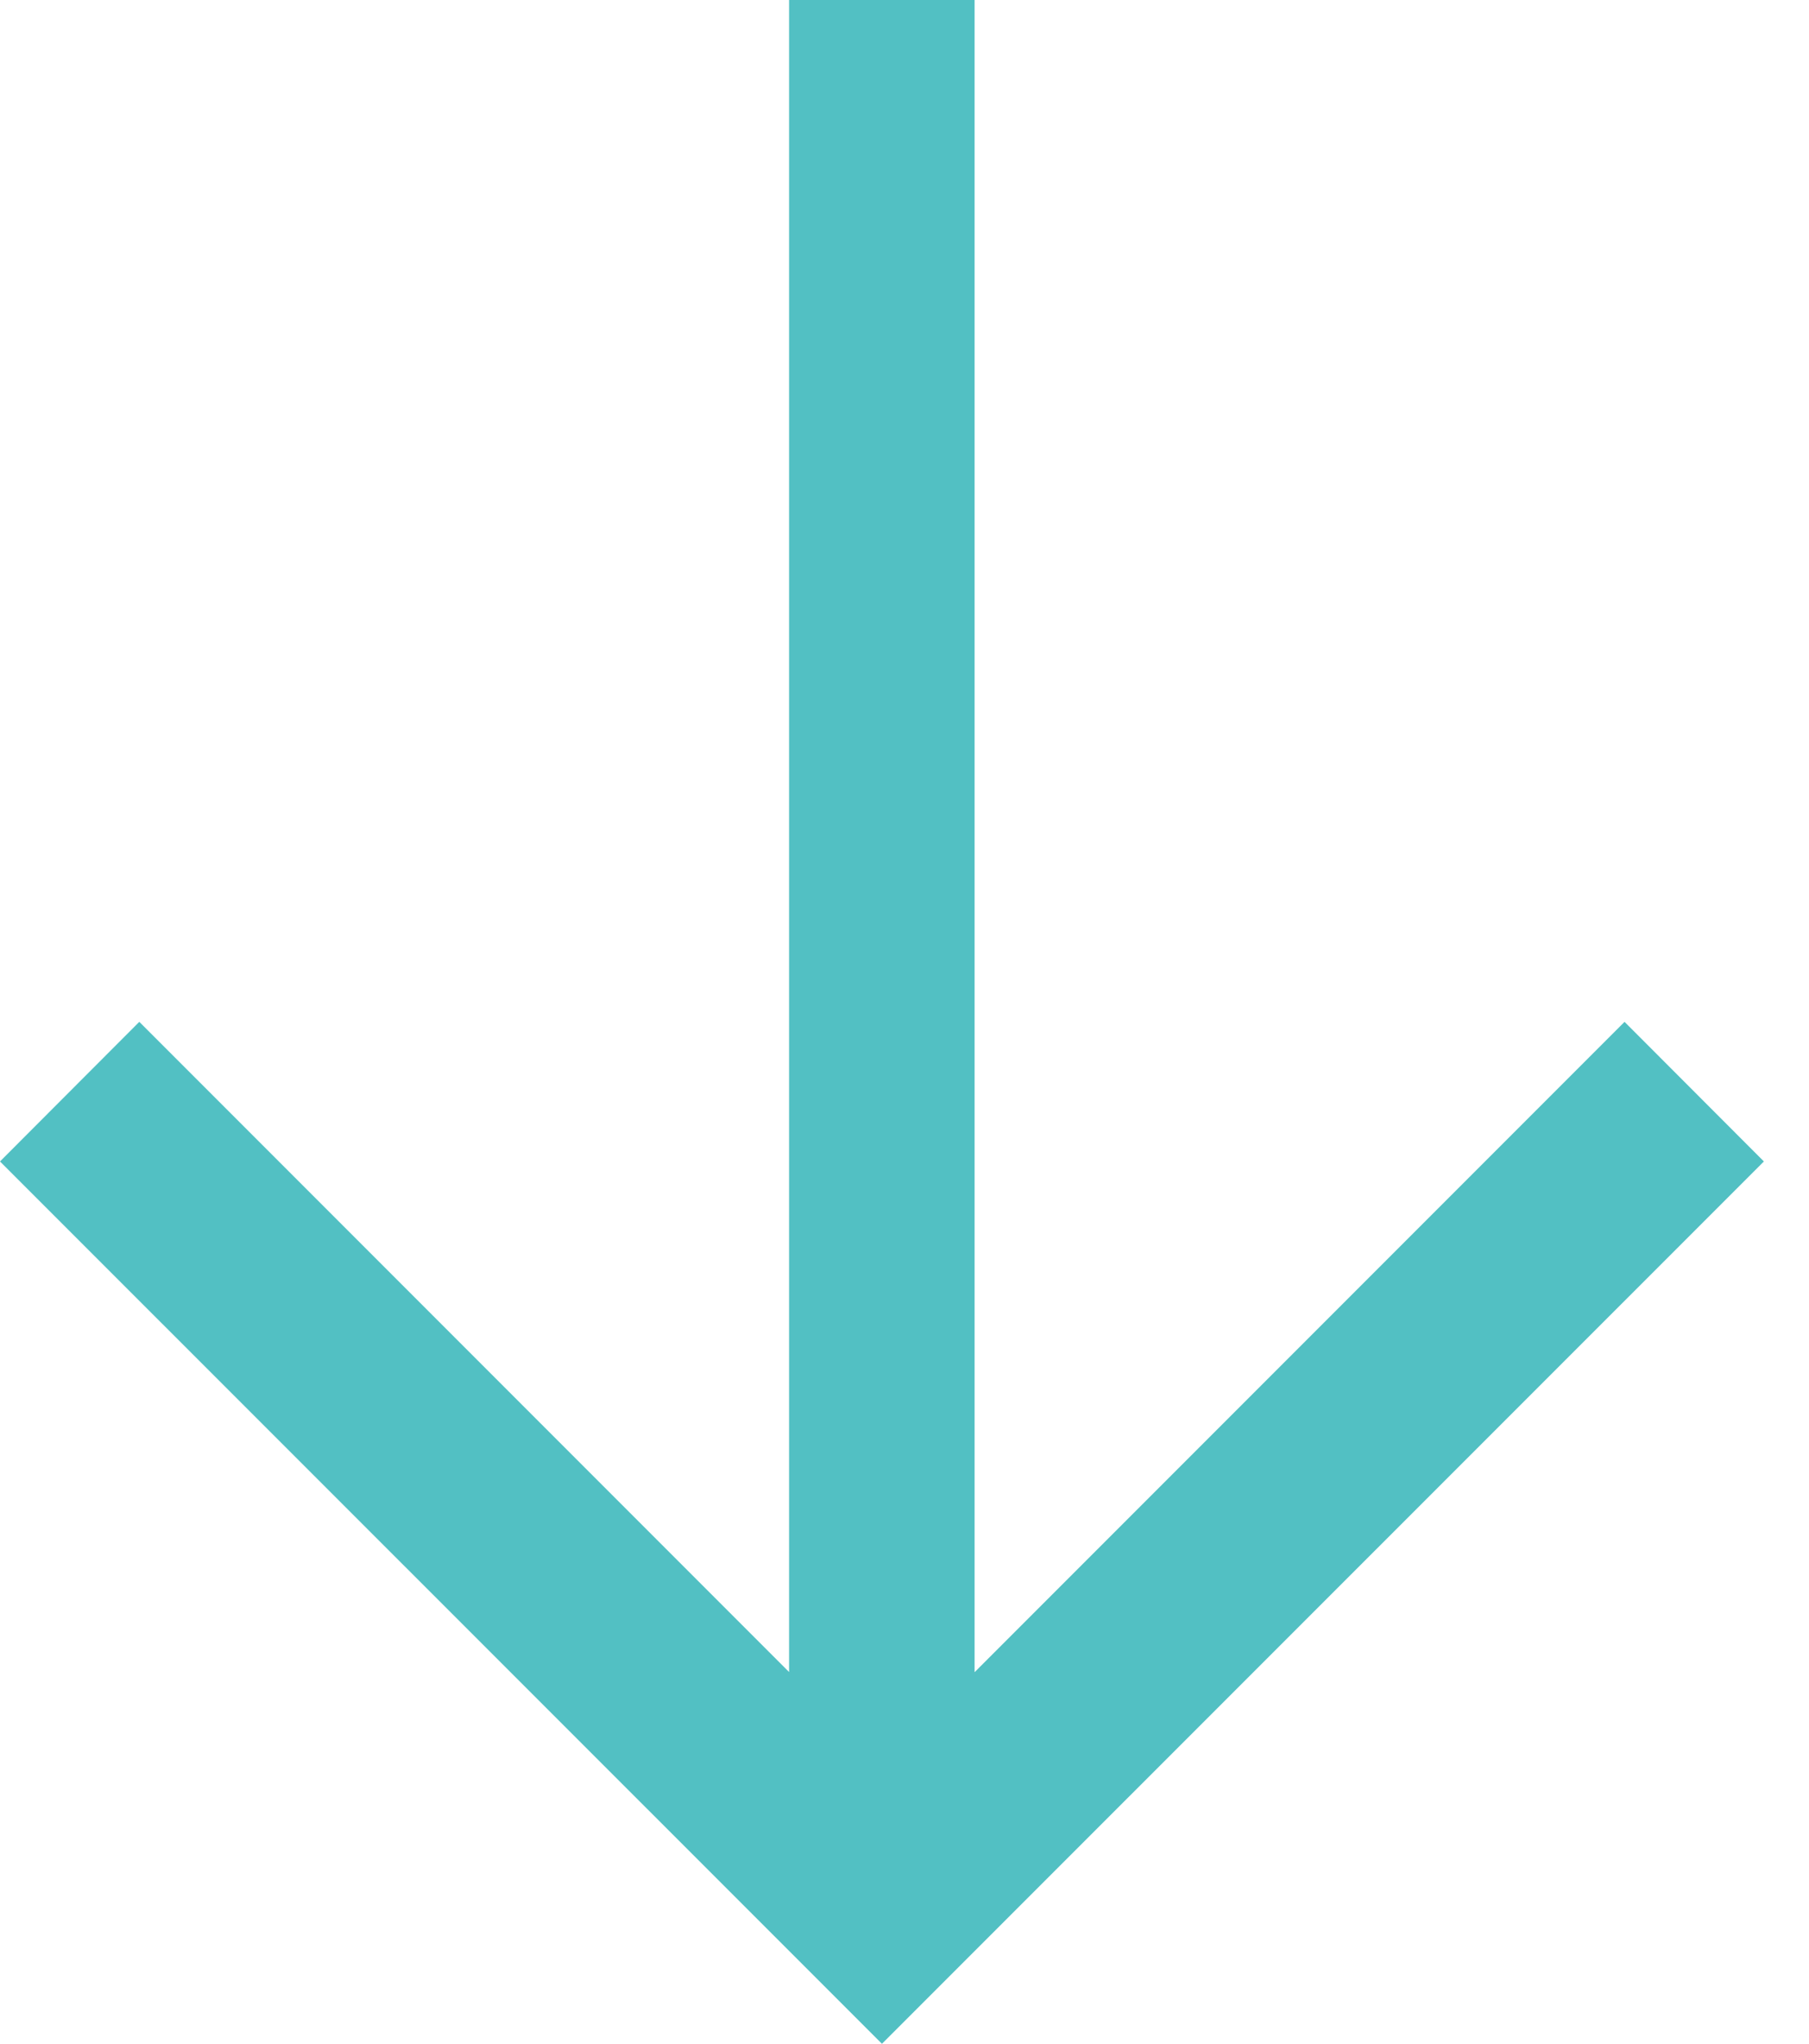 <?xml version="1.0" encoding="UTF-8"?>
<svg width="31px" height="35px" viewBox="0 0 31 35" version="1.1" xmlns="http://www.w3.org/2000/svg" xmlns:xlink="http://www.w3.org/1999/xlink">
    <!-- Generator: Sketch 41 (35326) - http://www.bohemiancoding.com/sketch -->
    <title>down_arrow</title>
    <desc>Created with Sketch.</desc>
    <defs></defs>
    <g id="Home" stroke="none" stroke-width="1" fill="none" fill-rule="evenodd">
        <g transform="translate(-81, -534)" id="down_arrow" fill="#52C0C3">
            <polygon points="111.227 553.891 108.839 551.5 97.701 562.638 97.701 534 94.522 534 94.522 562.635 83.387 551.5 81 553.891 96.112 569 96.115 569"></polygon>
        </g>
    </g>
</svg>